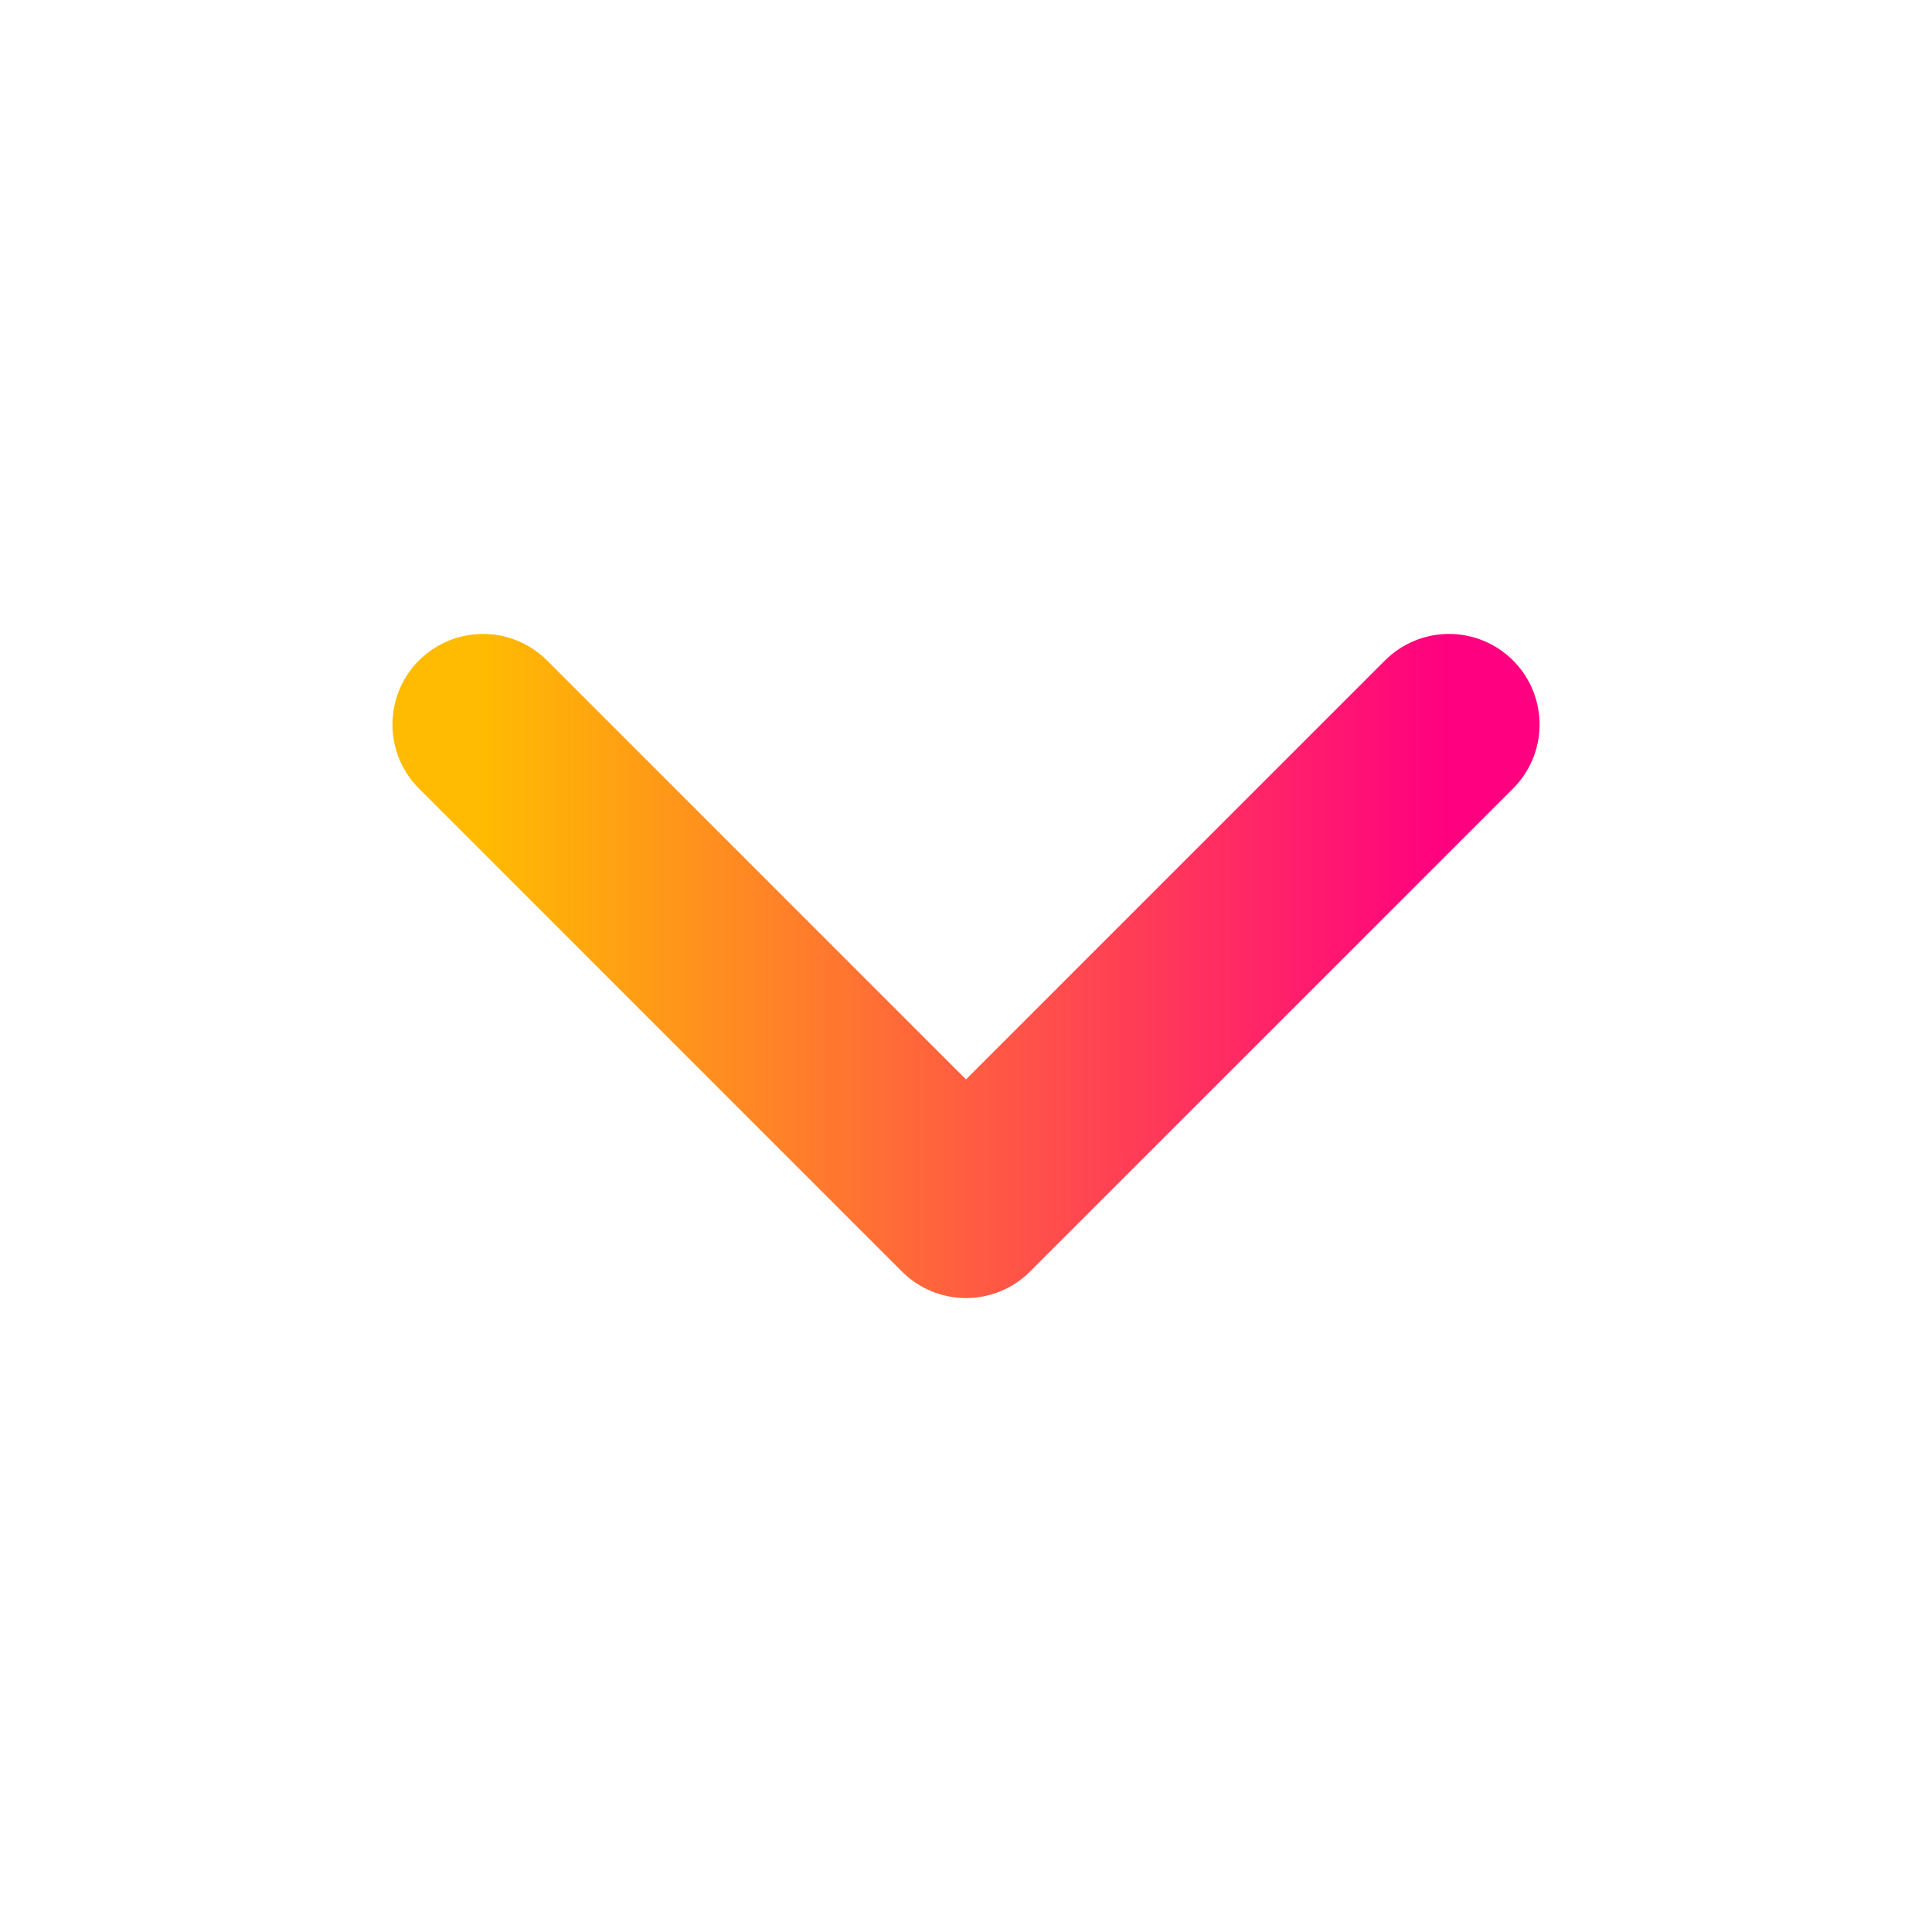 <svg width="16" height="16" viewBox="0 0 16 16" fill="none" xmlns="http://www.w3.org/2000/svg">
<path d="M4 6L8 10L12 6" stroke="url(#paint0_linear_2447_41288)" stroke-width="1.5" stroke-linecap="round" stroke-linejoin="round"/>
<defs>
<linearGradient id="paint0_linear_2447_41288" x1="12" y1="8" x2="4" y2="8" gradientUnits="userSpaceOnUse">
<stop stop-color="#FF0080"/>
<stop offset="1" stop-color="#FFBB01"/>
</linearGradient>
</defs>
</svg>
